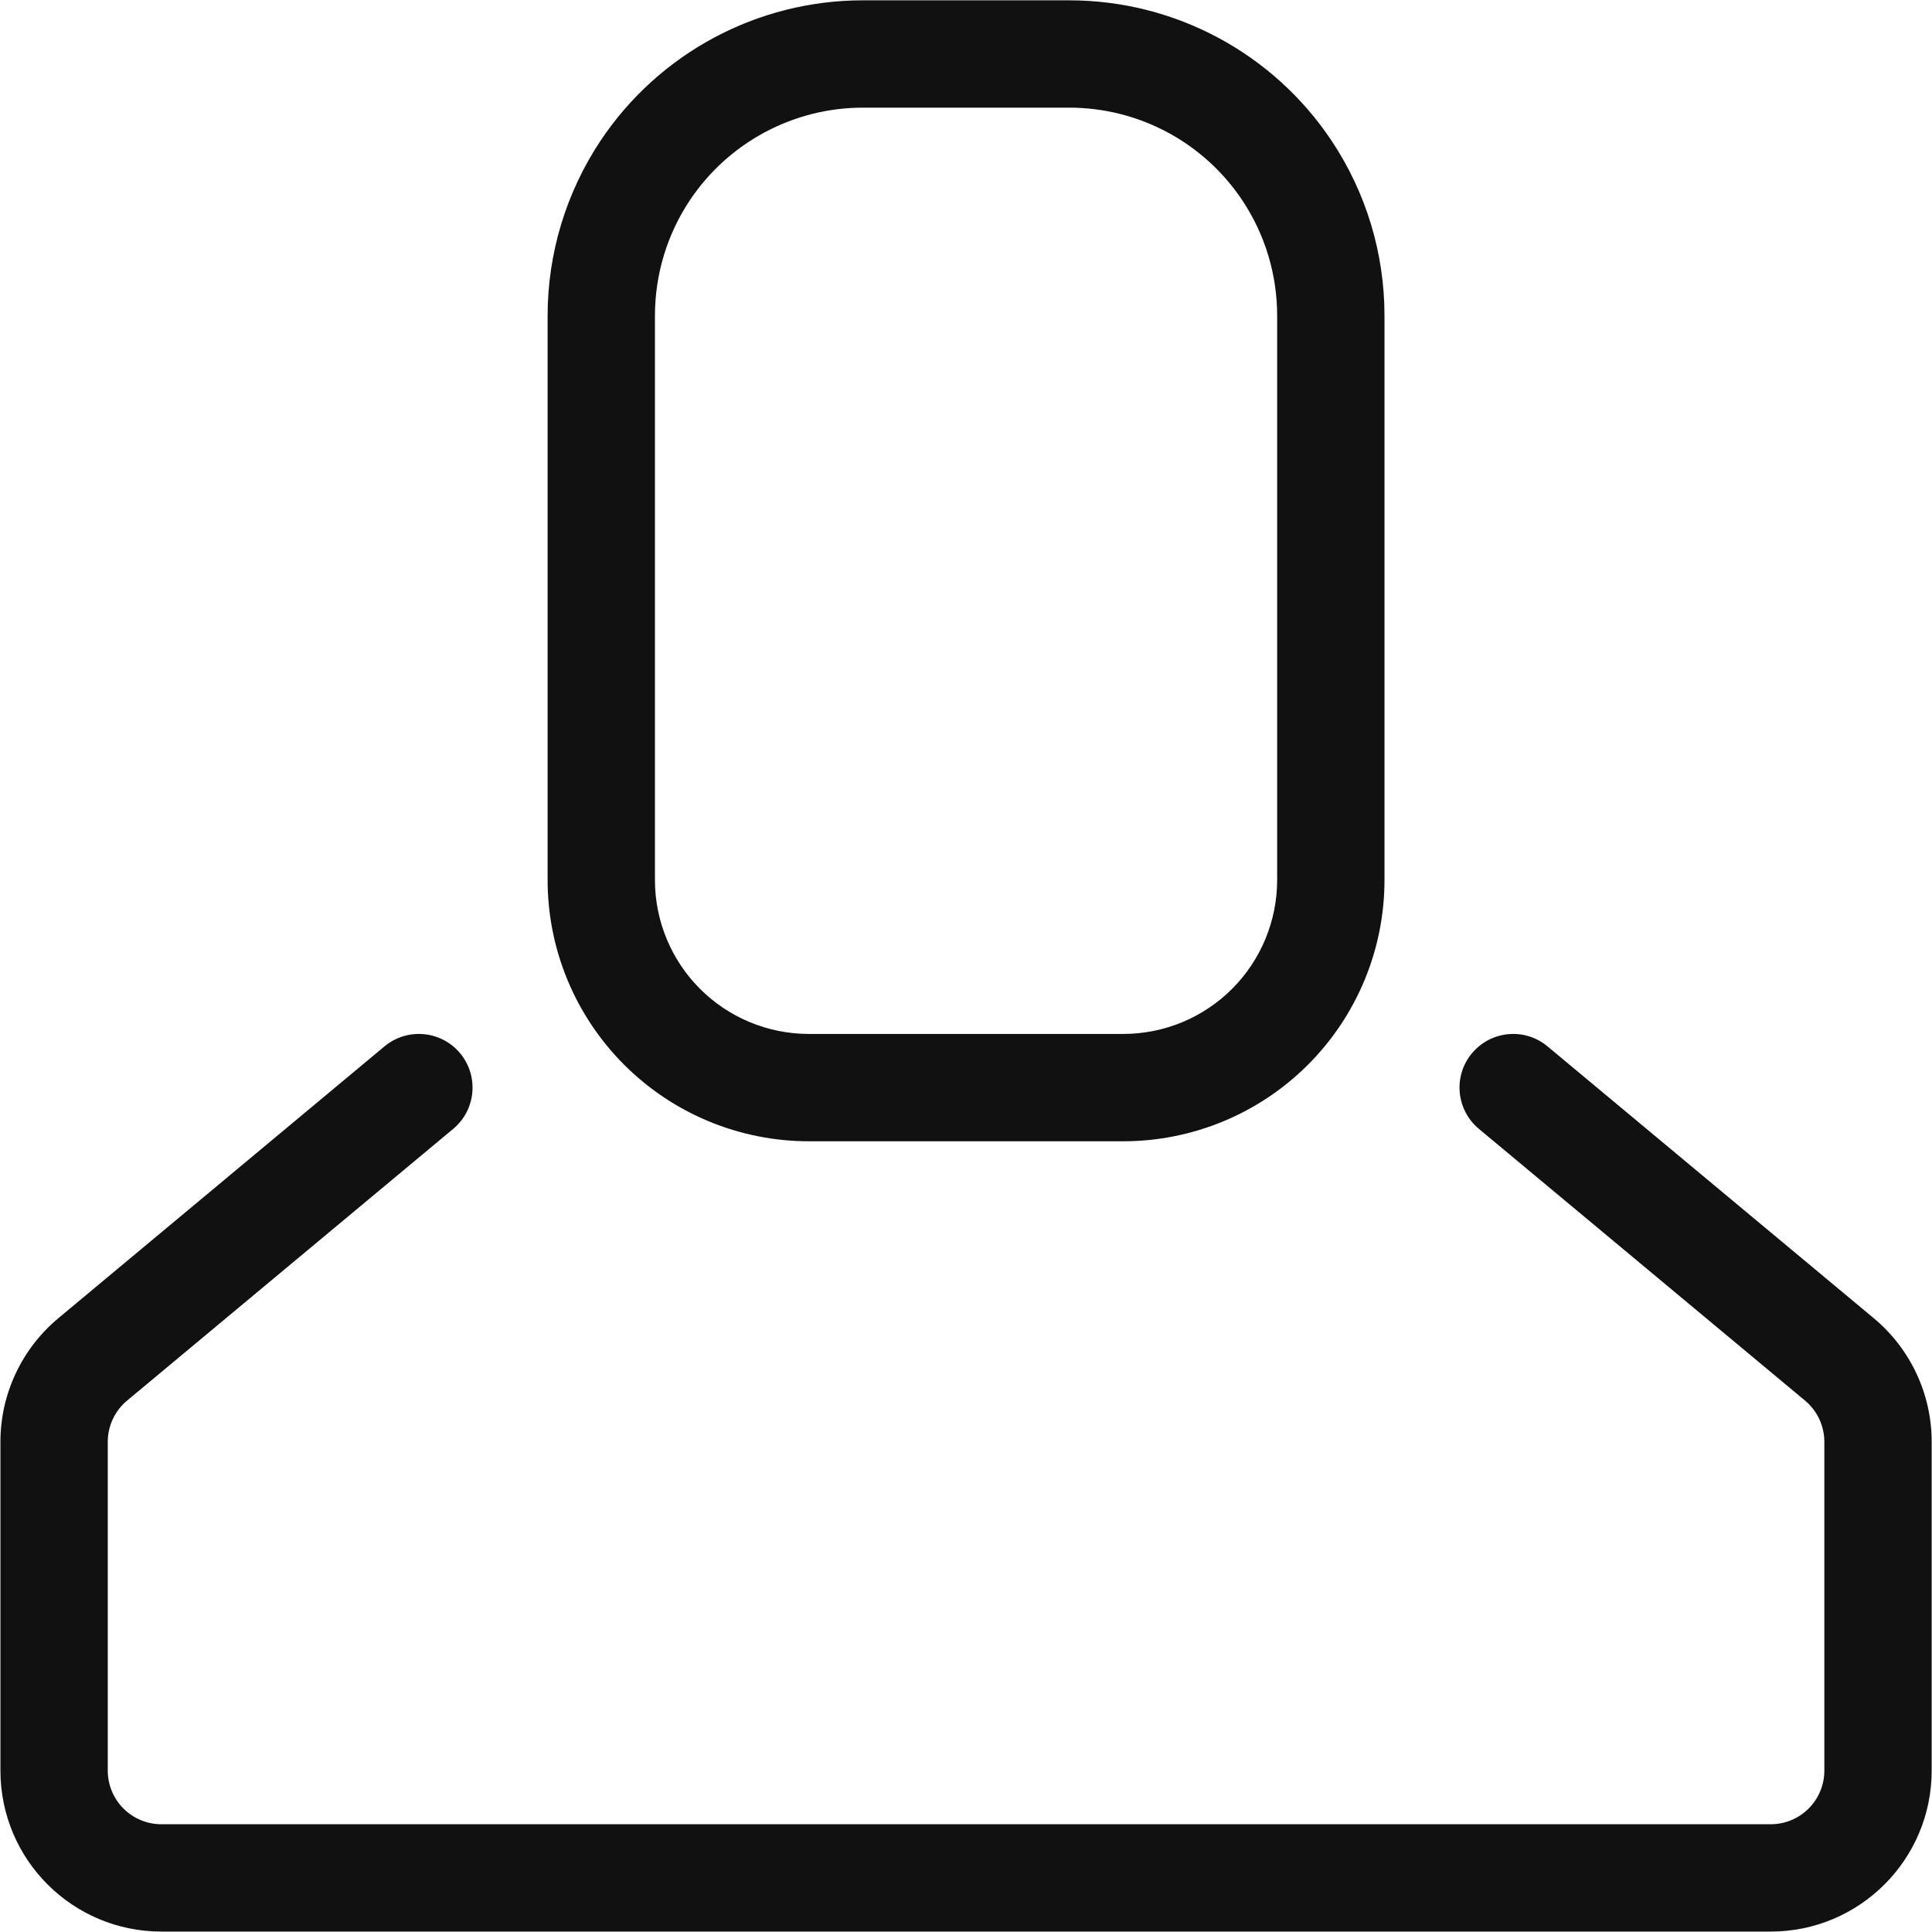 <svg width="18" height="18" viewBox="0 0 18 18" fill="none" xmlns="http://www.w3.org/2000/svg">
<g clip-path="url(#clip0_144_43)">
<path fill-rule="evenodd" clip-rule="evenodd" d="M8.039 0.003C7.057 0.003 6.14 0.494 5.595 1.311C5.274 1.794 5.102 2.361 5.102 2.941V8.199C5.102 8.844 5.358 9.463 5.815 9.92C6.271 10.376 6.89 10.633 7.536 10.633H10.465C11.111 10.633 11.73 10.376 12.186 9.92C12.643 9.463 12.899 8.844 12.899 8.199V2.941C12.899 2.361 12.728 1.794 12.406 1.311C11.861 0.494 10.944 0.003 9.962 0.003H8.039ZM6.427 1.866C6.787 1.327 7.392 1.003 8.039 1.003H9.962C10.61 1.003 11.215 1.327 11.574 1.866C11.786 2.184 11.899 2.558 11.899 2.941V8.199C11.899 8.579 11.748 8.944 11.479 9.213C11.21 9.482 10.846 9.633 10.465 9.633H7.536C7.156 9.633 6.791 9.482 6.522 9.213C6.253 8.944 6.102 8.579 6.102 8.199V2.941C6.102 2.558 6.215 2.184 6.427 1.866ZM4.223 10.517C4.435 10.34 4.463 10.025 4.287 9.813C4.11 9.601 3.795 9.572 3.582 9.749L0.544 12.281C0.202 12.566 0.004 12.988 0.004 13.433V16.496C0.004 17.325 0.675 17.996 1.504 17.996H16.497C17.325 17.996 17.997 17.325 17.997 16.496V13.433C17.997 12.988 17.799 12.566 17.457 12.281L14.418 9.749C14.206 9.572 13.891 9.601 13.714 9.813C13.537 10.025 13.566 10.34 13.778 10.517L16.817 13.049C16.931 13.144 16.997 13.285 16.997 13.433V16.496C16.997 16.773 16.773 16.996 16.497 16.996H1.504C1.228 16.996 1.004 16.773 1.004 16.496V13.433C1.004 13.285 1.07 13.144 1.184 13.049L4.223 10.517Z" fill="#111111"/>
</g>
<defs>
<clipPath id="clip0_144_43">
<rect width="18" height="18" fill="white"/>
</clipPath>
</defs>
</svg>
